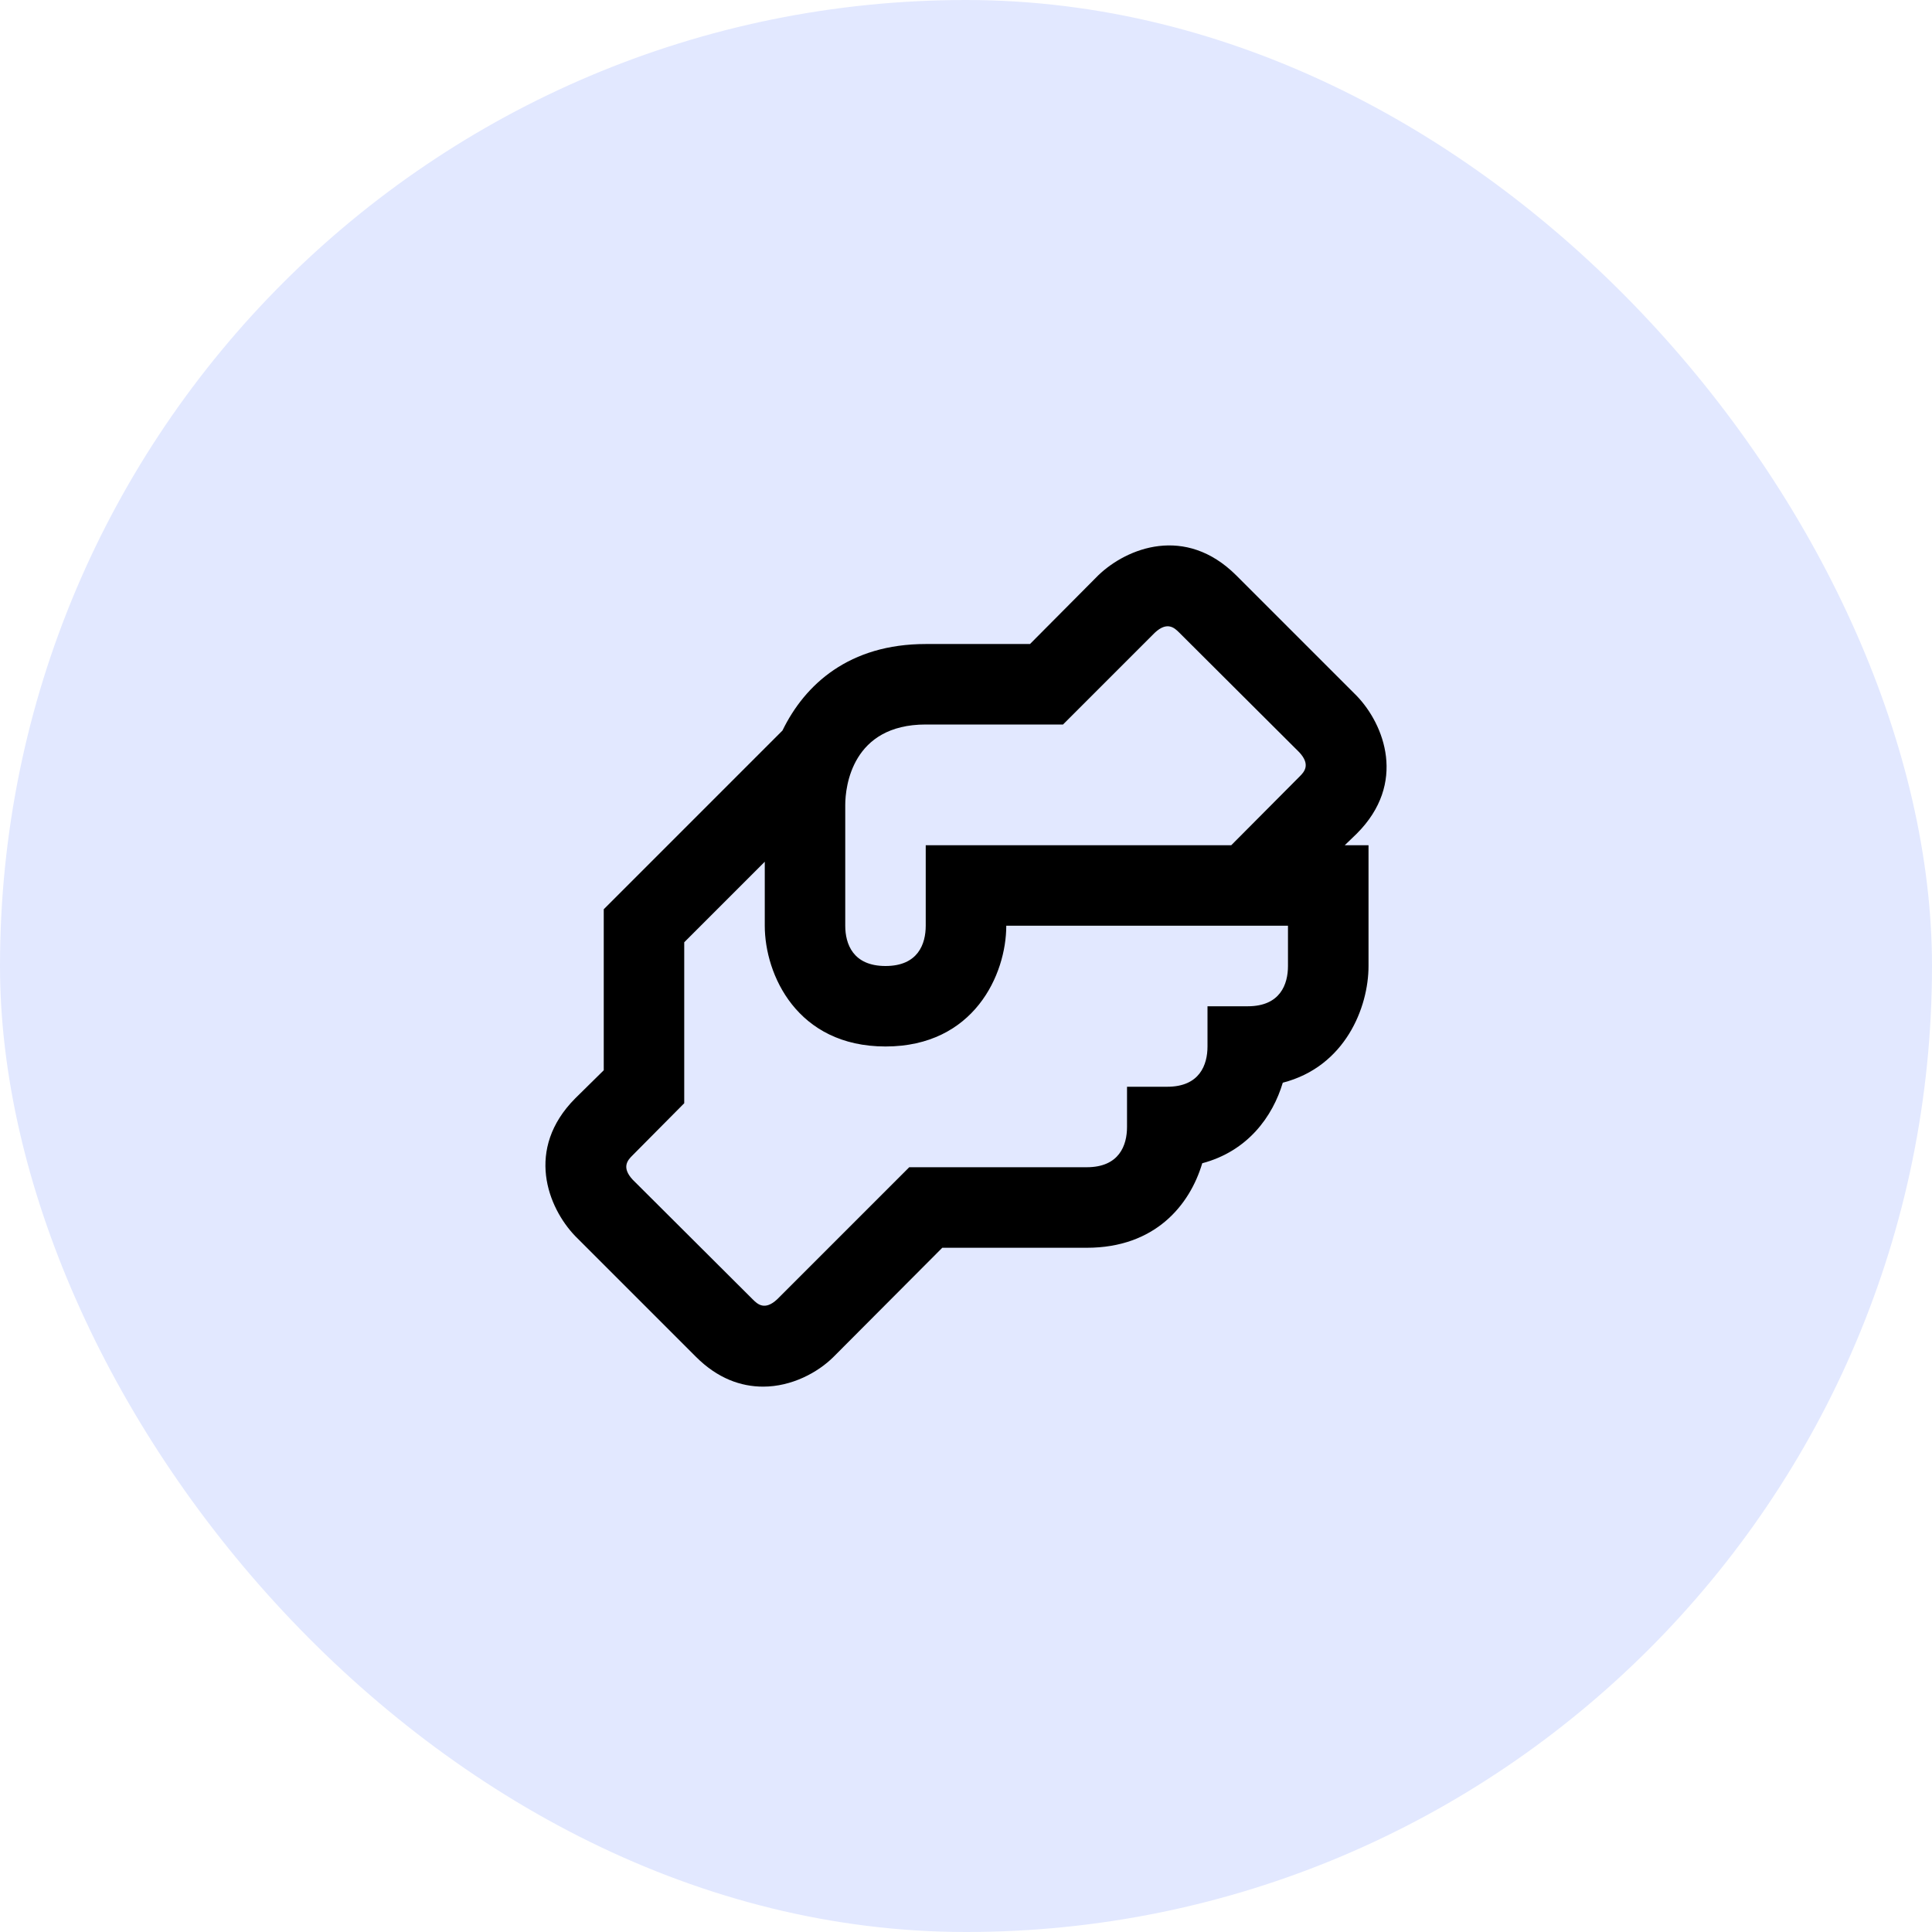 <svg width="32" height="32" viewBox="0 0 32 32" fill="none" xmlns="http://www.w3.org/2000/svg">
<rect width="32" height="32" rx="16" fill="#E2E8FF"/>
<path d="M22.473 13.807C23.307 12.973 22.927 12 22.473 11.527L20.473 9.527C19.633 8.693 18.667 9.073 18.193 9.527L17.06 10.667H15.333C14.067 10.667 13.333 11.333 12.96 12.1L10 15.06V17.727L9.527 18.193C8.693 19.033 9.073 20 9.527 20.473L11.527 22.473C11.887 22.833 12.273 22.967 12.64 22.967C13.113 22.967 13.547 22.733 13.807 22.473L15.607 20.667H18C19.133 20.667 19.707 19.96 19.913 19.267C20.667 19.067 21.08 18.493 21.247 17.933C22.28 17.667 22.667 16.687 22.667 16V14H22.273L22.473 13.807ZM21.333 16C21.333 16.3 21.207 16.667 20.667 16.667H20V17.333C20 17.633 19.873 18 19.333 18H18.667V18.667C18.667 18.967 18.54 19.333 18 19.333H15.06L12.873 21.52C12.667 21.713 12.547 21.6 12.473 21.527L10.48 19.54C10.287 19.333 10.4 19.213 10.473 19.14L11.333 18.273V15.607L12.667 14.273V15.333C12.667 16.14 13.2 17.333 14.667 17.333C16.133 17.333 16.667 16.14 16.667 15.333H21.333V16ZM21.527 12.86L20.393 14H15.333V15.333C15.333 15.633 15.207 16 14.667 16C14.127 16 14 15.633 14 15.333V13.333C14 13.027 14.113 12 15.333 12H17.607L19.127 10.48C19.333 10.287 19.453 10.4 19.527 10.473L21.52 12.46C21.713 12.667 21.6 12.787 21.527 12.86Z" fill="black"/>
</svg>
